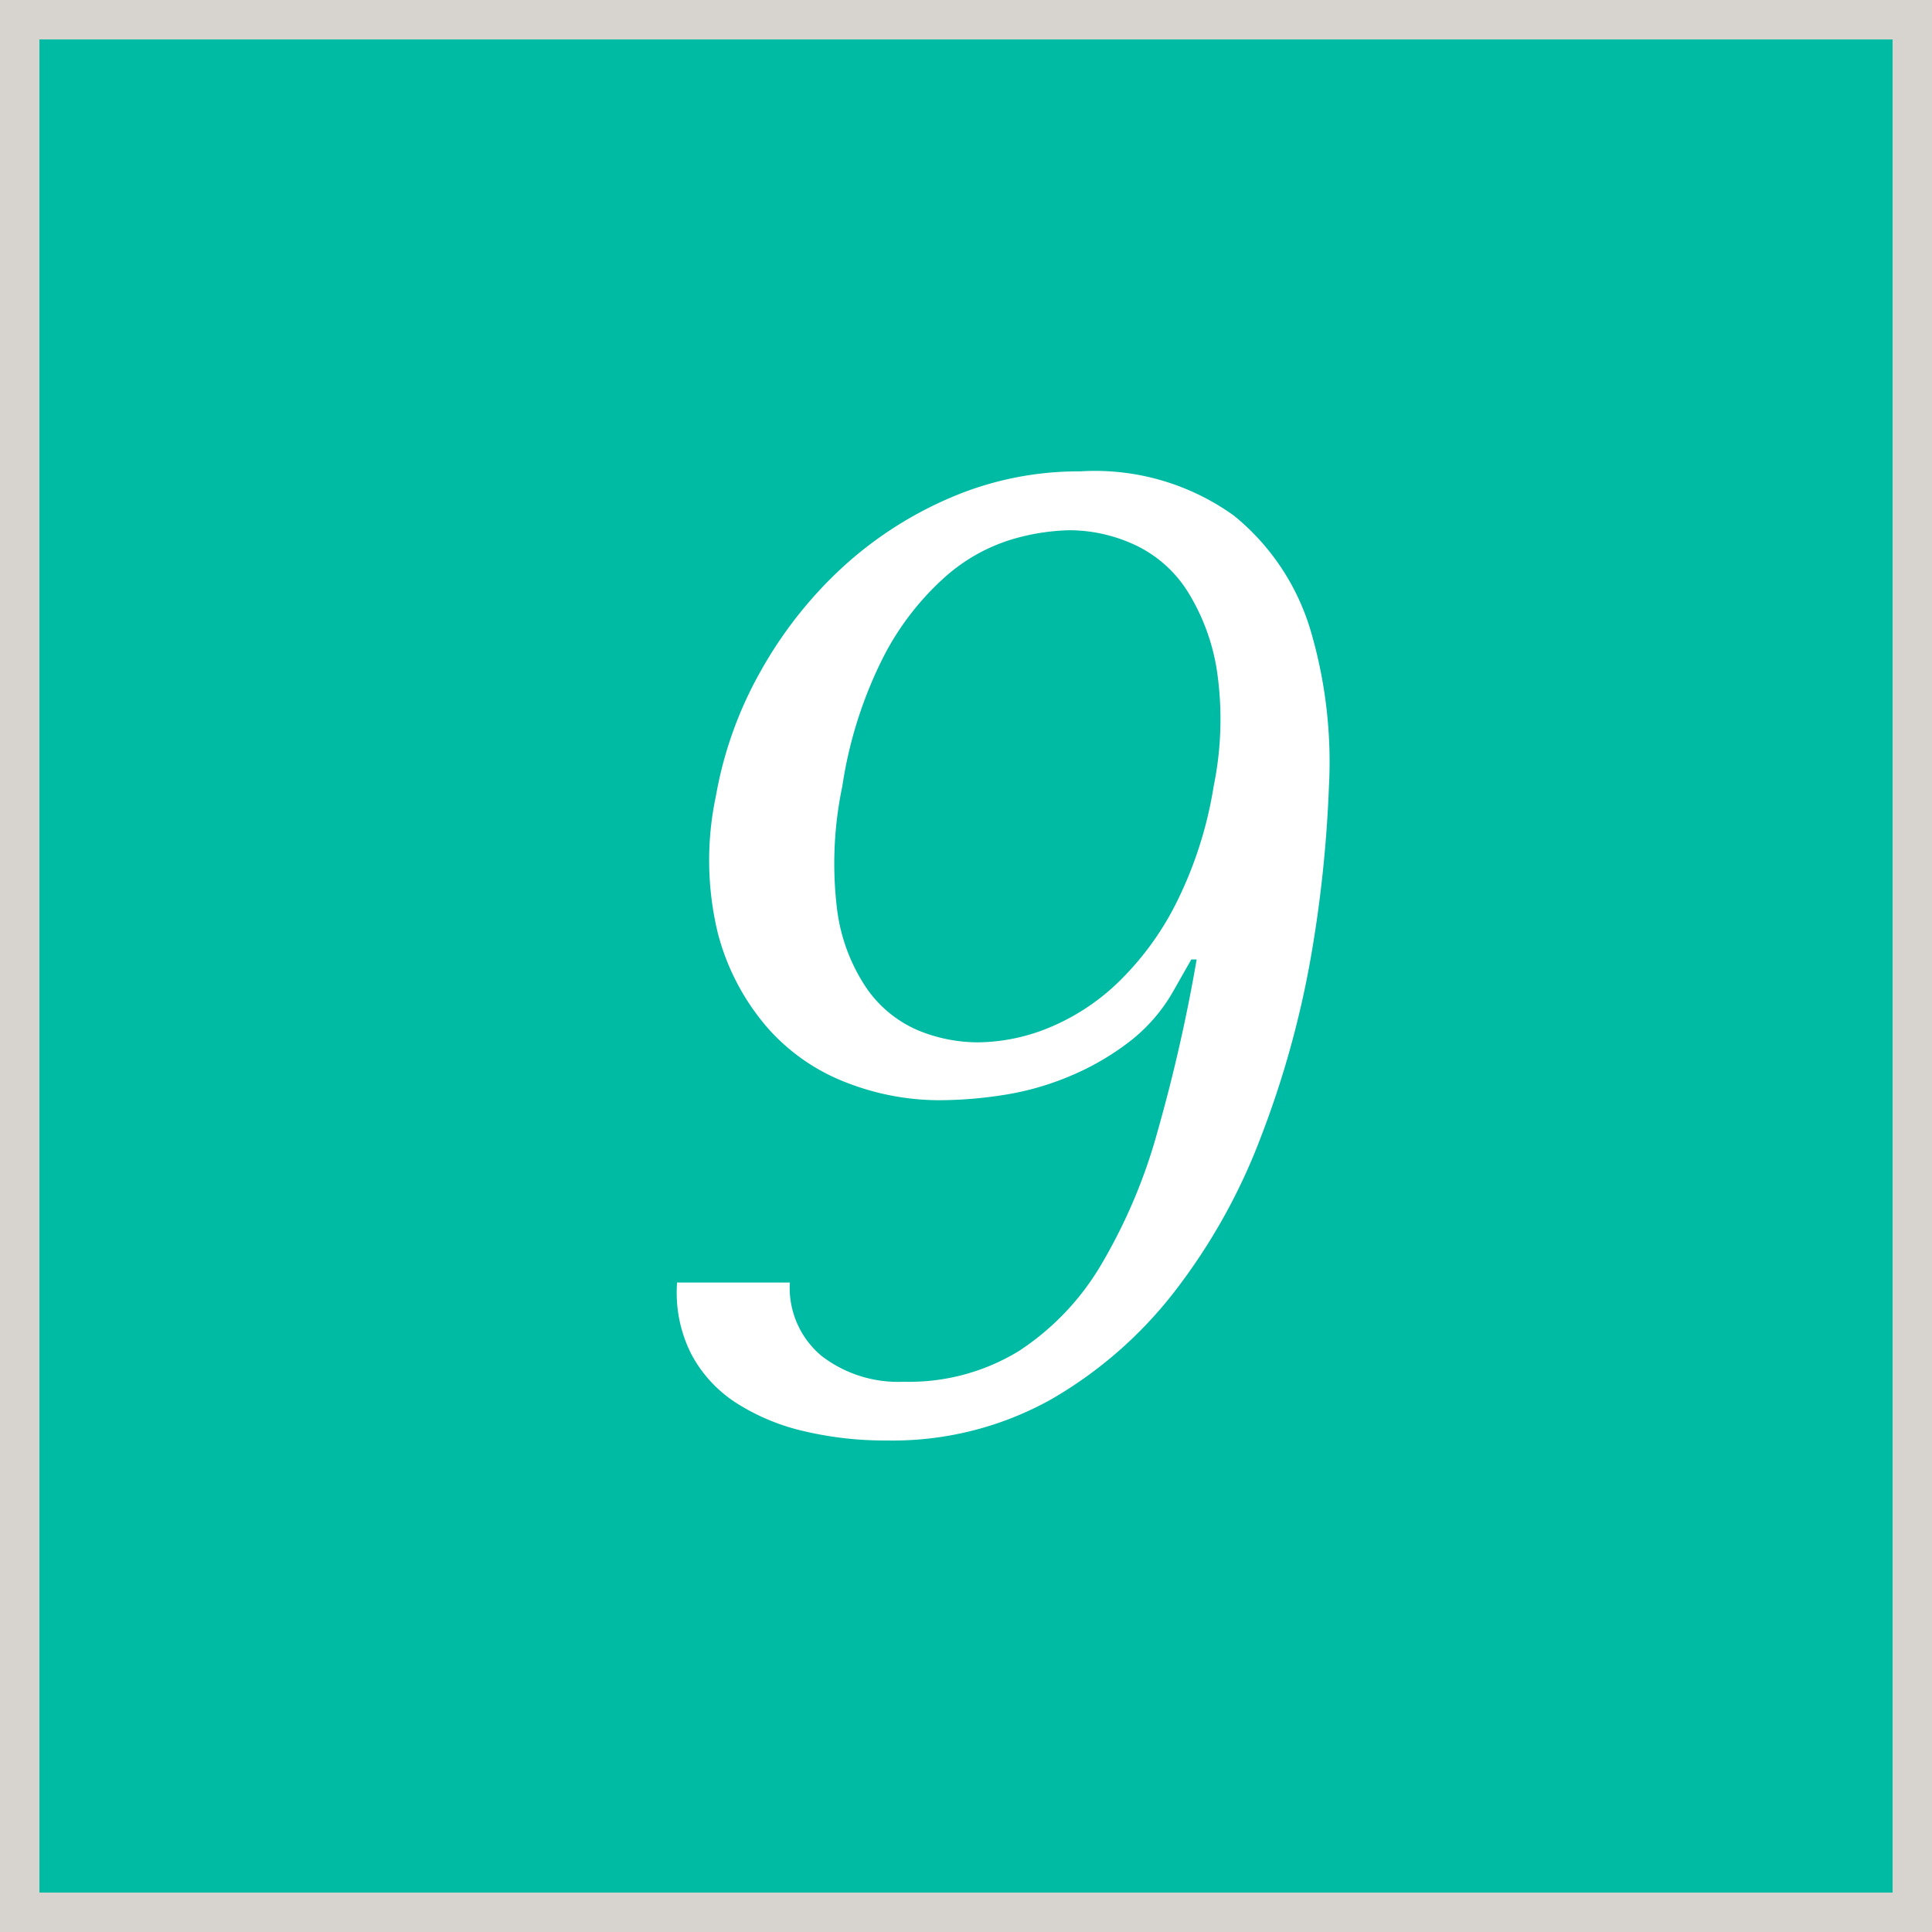 <svg id="_9.svg" data-name="9.svg" xmlns="http://www.w3.org/2000/svg" width="49" height="49" viewBox="0 0 49 49">
  <rect x="0" y="0" width="49" height="49" fill="#333333" stroke="none"/>
  <defs>
    <style>
      .cls-1 {
        fill: #00bba3;
        stroke: #d7d4cf;
        stroke-width: 1px;
      }

      .cls-2 {
        fill: #fff;
        fill-rule: evenodd;
      }
    </style>
  </defs>
  <rect class="cls-1" x="0.5" y="0.5" width="48" height="48"/>
  <path class="cls-2" d="M796.673,97.022a3.439,3.439,0,0,0,.359,1.819,3.324,3.324,0,0,0,1.141,1.241,5.452,5.452,0,0,0,1.71.714,8.9,8.9,0,0,0,2.1.238A8.246,8.246,0,0,0,806.144,100a10.737,10.737,0,0,0,3.154-2.754,15.155,15.155,0,0,0,2.188-3.927,24.4,24.4,0,0,0,1.257-4.522,32.164,32.164,0,0,0,.462-4.352,11.774,11.774,0,0,0-.472-3.978,5.92,5.92,0,0,0-1.939-2.89,6.036,6.036,0,0,0-3.9-1.122,8.219,8.219,0,0,0-3.278.663,9.671,9.671,0,0,0-2.764,1.785,10.613,10.613,0,0,0-2.059,2.618,9.9,9.9,0,0,0-1.135,3.162,7.854,7.854,0,0,0,.048,3.485,5.944,5.944,0,0,0,1.261,2.4,5.092,5.092,0,0,0,2.015,1.394,6.482,6.482,0,0,0,2.318.442,10.648,10.648,0,0,0,1.673-.136,7.141,7.141,0,0,0,1.665-.476,6.742,6.742,0,0,0,1.5-.867,4.3,4.3,0,0,0,1.132-1.309l0.444-.782h0.136a42.013,42.013,0,0,1-.989,4.352,13.839,13.839,0,0,1-1.429,3.383,6.633,6.633,0,0,1-2.086,2.193,5.327,5.327,0,0,1-2.927.782,3.176,3.176,0,0,1-2.093-.663,2.253,2.253,0,0,1-.794-1.853h-2.856Zm12.635-9.571a7.445,7.445,0,0,1-1.493,2.006,5.6,5.6,0,0,1-1.745,1.122,4.826,4.826,0,0,1-1.762.357,3.988,3.988,0,0,1-1.528-.306,3.04,3.04,0,0,1-1.293-1.054,4.605,4.605,0,0,1-.754-1.989,9.541,9.541,0,0,1,.13-3.145,10.8,10.8,0,0,1,1.06-3.315,7,7,0,0,1,1.541-1.989,4.524,4.524,0,0,1,1.68-.952,5.563,5.563,0,0,1,1.487-.238,3.96,3.96,0,0,1,1.62.357,3.161,3.161,0,0,1,1.344,1.156,5.323,5.323,0,0,1,.765,2.023,8.44,8.44,0,0,1-.079,2.958A10.187,10.187,0,0,1,809.308,87.451Z" transform="translate(-779.5 -64.5)"/>
</svg>
